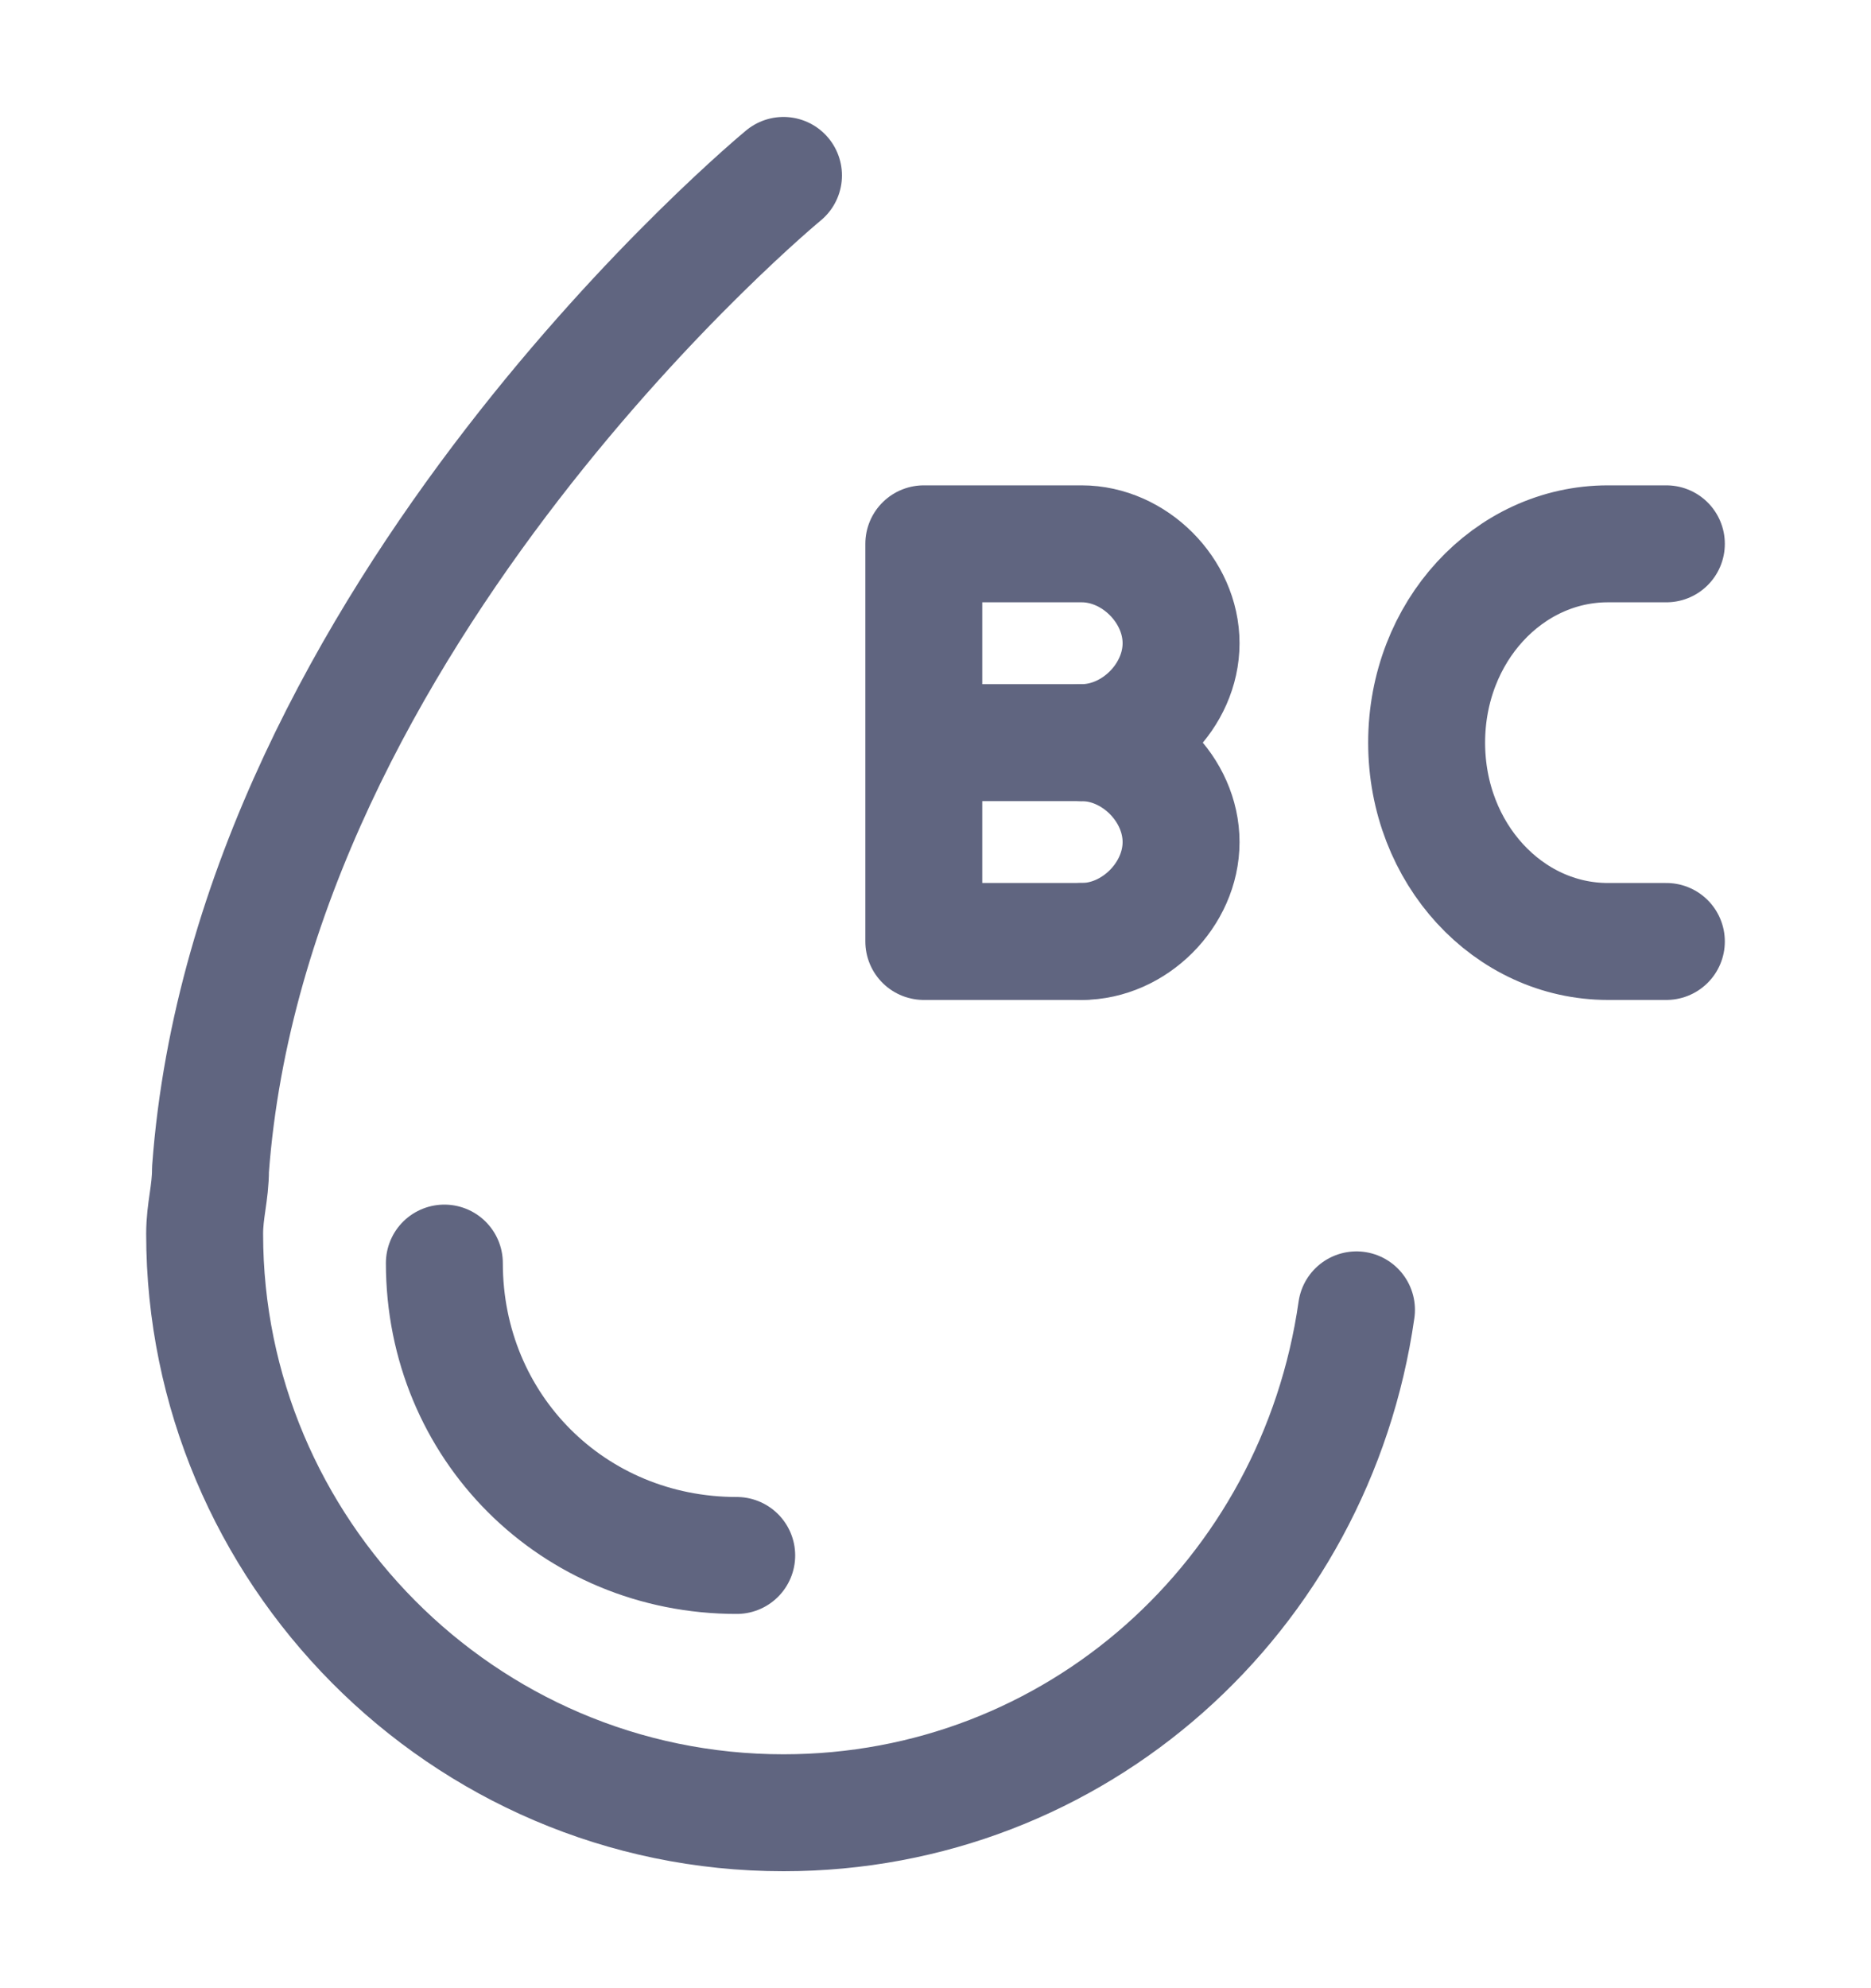 <svg width="16" height="17" viewBox="0 0 16 17" fill="none" xmlns="http://www.w3.org/2000/svg">
<path d="M6.7 1.5C6.7 1.5 2.15 5.25 1.8 10C1.8 10.2 1.75 10.35 1.75 10.55C1.75 13.25 3.95 15.5 6.7 15.5C9.2 15.5 11.25 13.65 11.6 11.2" stroke="#606580" stroke-miterlimit="10" stroke-linecap="round" stroke-linejoin="round"/>
<path d="M3.8 10.8C3.8 12.2 4.9 13.3 6.3 13.3" stroke="#606580" stroke-miterlimit="10" stroke-linecap="round" stroke-linejoin="round"/>
<path d="M14.25 4.65H13.75C12.9 4.65 12.2 5.4 12.2 6.35C12.2 7.3 12.9 8.05 13.75 8.05H14.25" stroke="#606580" stroke-miterlimit="10" stroke-linecap="round" stroke-linejoin="round"/>
<path d="M9.25 6.35C9.7 6.35 10.1 6.75 10.1 7.2C10.1 7.65 9.7 8.05 9.25 8.05" stroke="#606580" stroke-miterlimit="10" stroke-linecap="round" stroke-linejoin="round"/>
<path d="M9.25 8.05C8.8 8.05 7.9 8.05 7.9 8.05V4.65H9.25C9.7 4.65 10.1 5.05 10.1 5.5C10.1 5.95 9.7 6.35 9.25 6.35H7.9" stroke="#606580" stroke-miterlimit="10" stroke-linecap="round" stroke-linejoin="round"/>
</svg>
